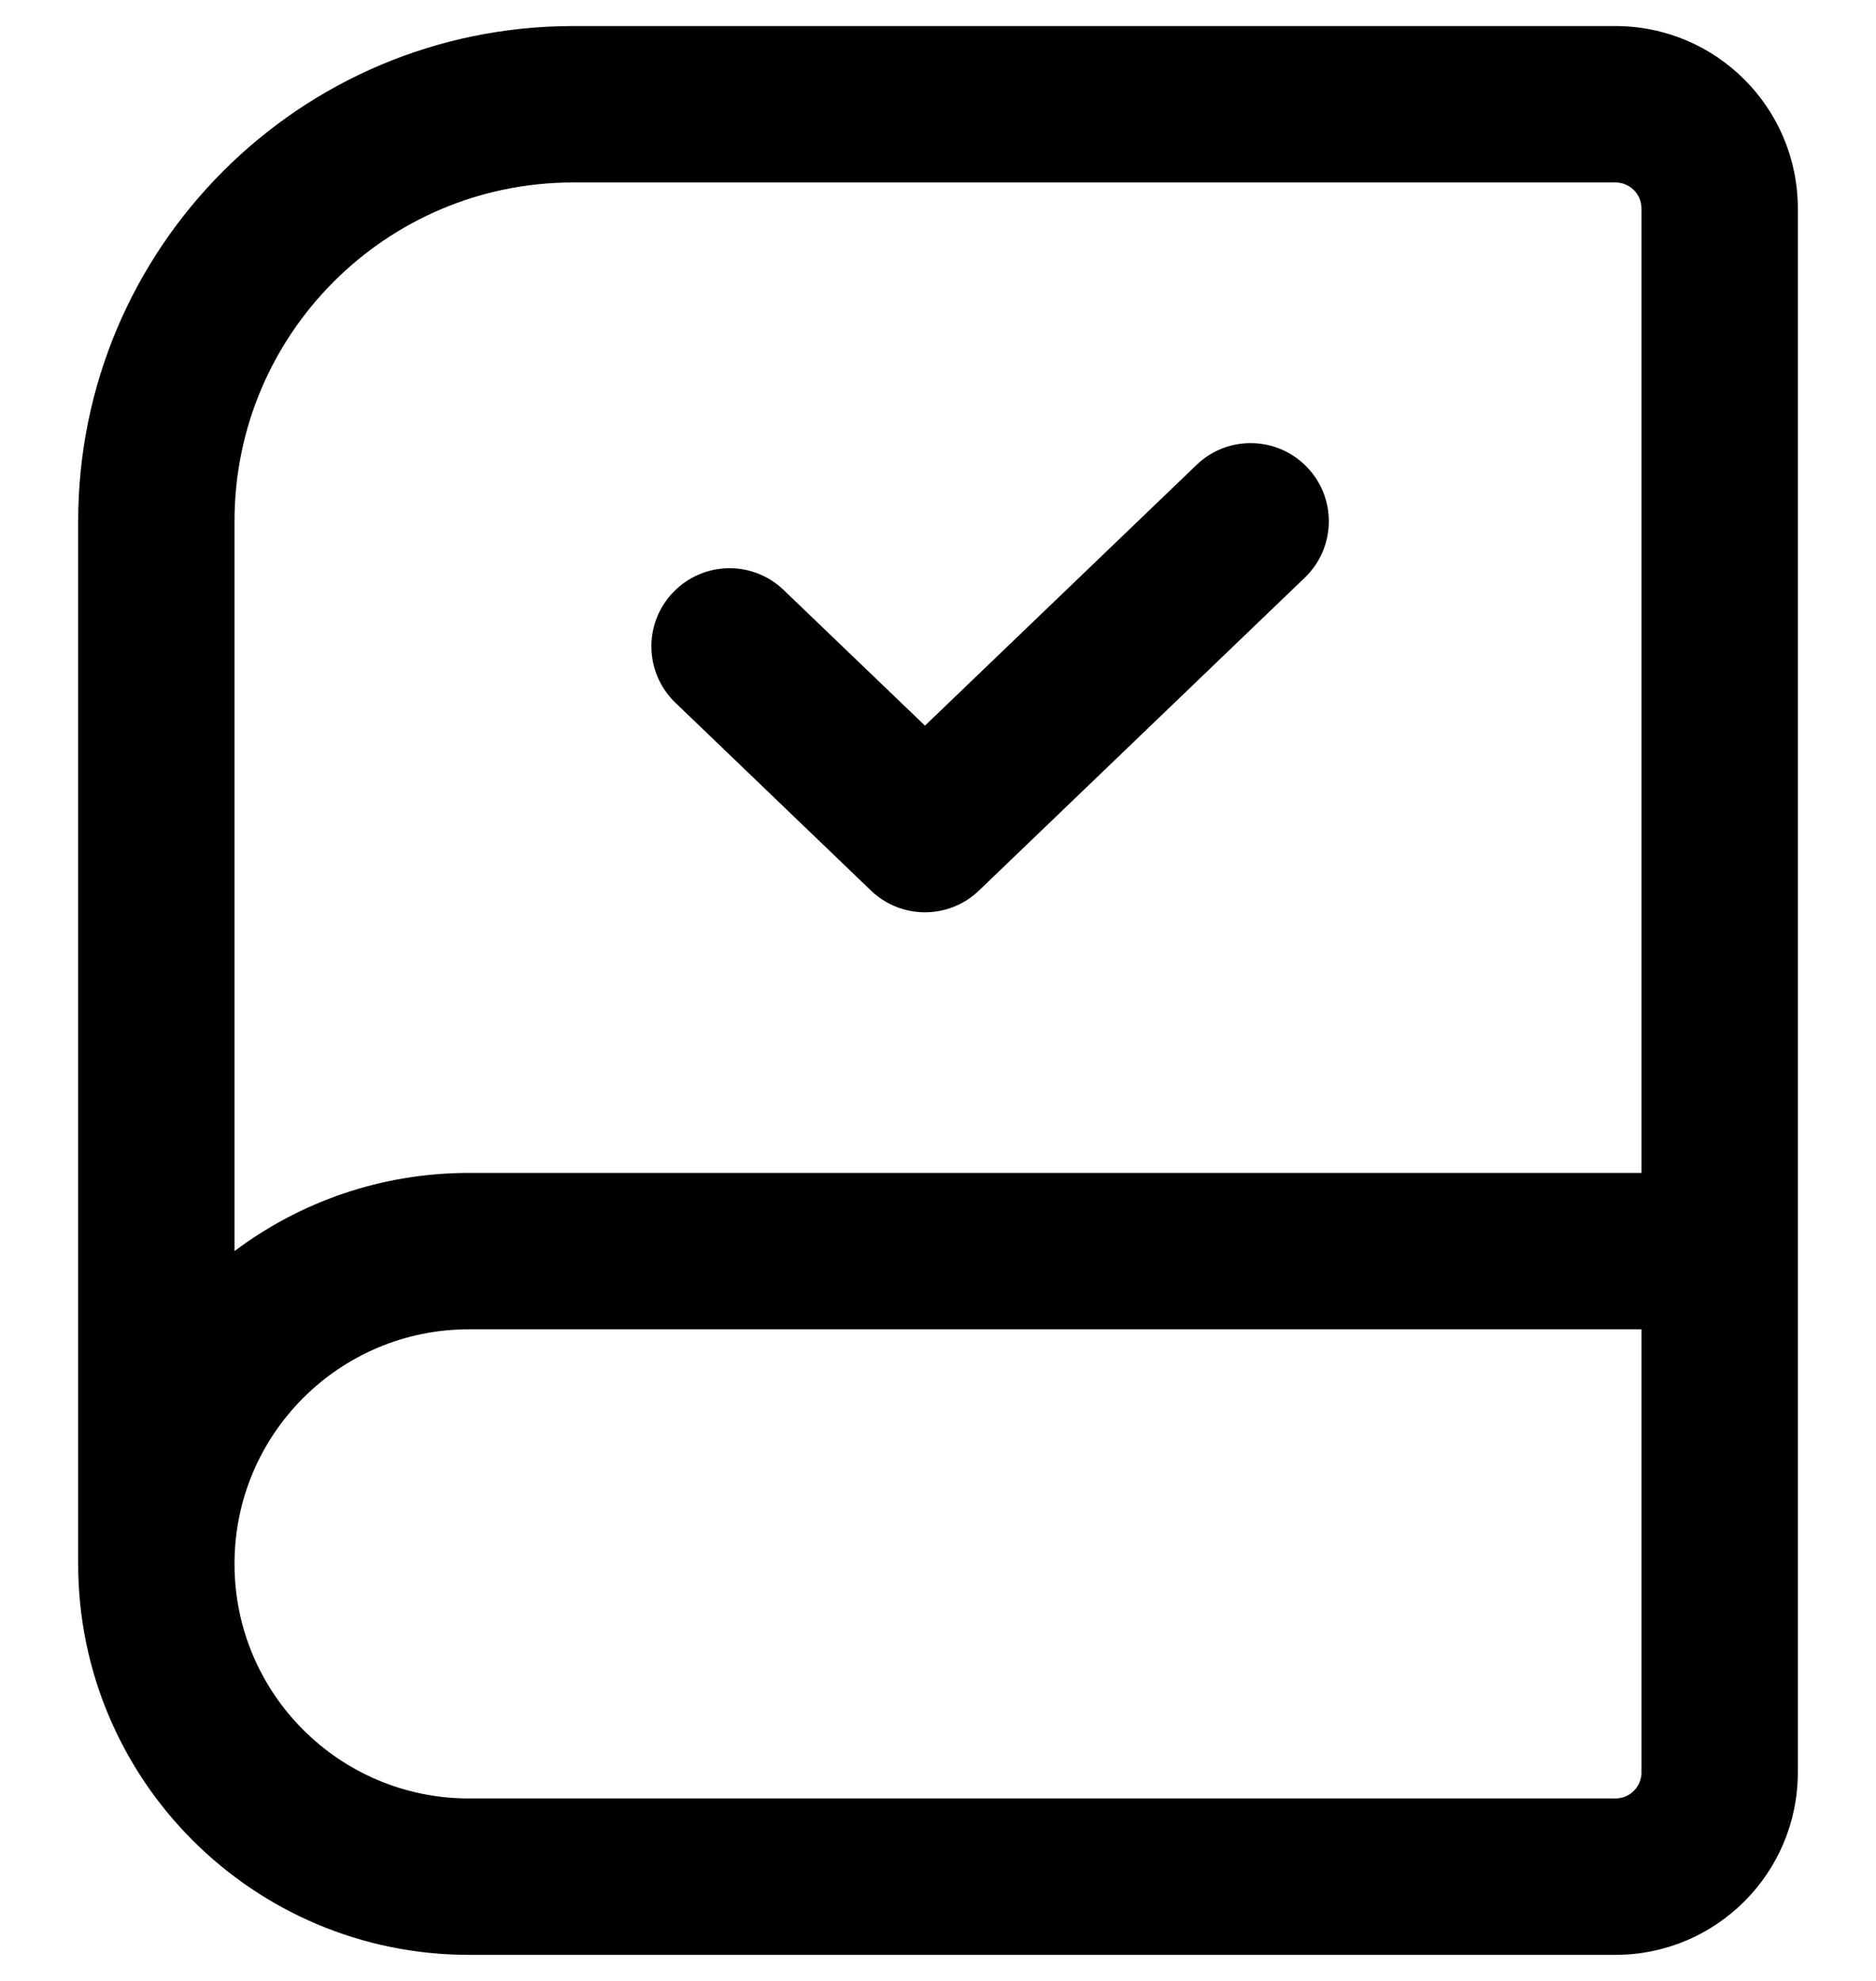 <svg width="18" height="19" viewBox="0 0 18 19" fill="none" xmlns="http://www.w3.org/2000/svg">
<path d="M12.541 4.481C12.828 4.779 12.818 5.254 12.519 5.541L9.394 8.541C9.104 8.82 8.646 8.82 8.356 8.541L6.481 6.741C6.182 6.454 6.172 5.979 6.459 5.681C6.746 5.382 7.221 5.372 7.519 5.659L8.875 6.96L11.481 4.459C11.779 4.172 12.254 4.182 12.541 4.481Z" fill="black"/>
<path fill-rule="evenodd" clip-rule="evenodd" d="M0.75 5C0.75 2.377 2.877 0.25 5.5 0.25H15.5C16.466 0.25 17.25 1.034 17.25 2V17C17.25 17.966 16.466 18.75 15.5 18.75H4.5C2.429 18.75 0.75 17.071 0.75 15V5ZM2.25 12C2.877 11.529 3.656 11.25 4.5 11.25H15.75V2C15.75 1.862 15.638 1.75 15.5 1.75H5.5C3.705 1.75 2.25 3.205 2.25 5V12ZM2.25 15C2.25 16.243 3.257 17.25 4.5 17.25H15.5C15.638 17.25 15.75 17.138 15.75 17V12.75H4.5C3.257 12.75 2.25 13.757 2.25 15Z" fill="black"/>
</svg>
